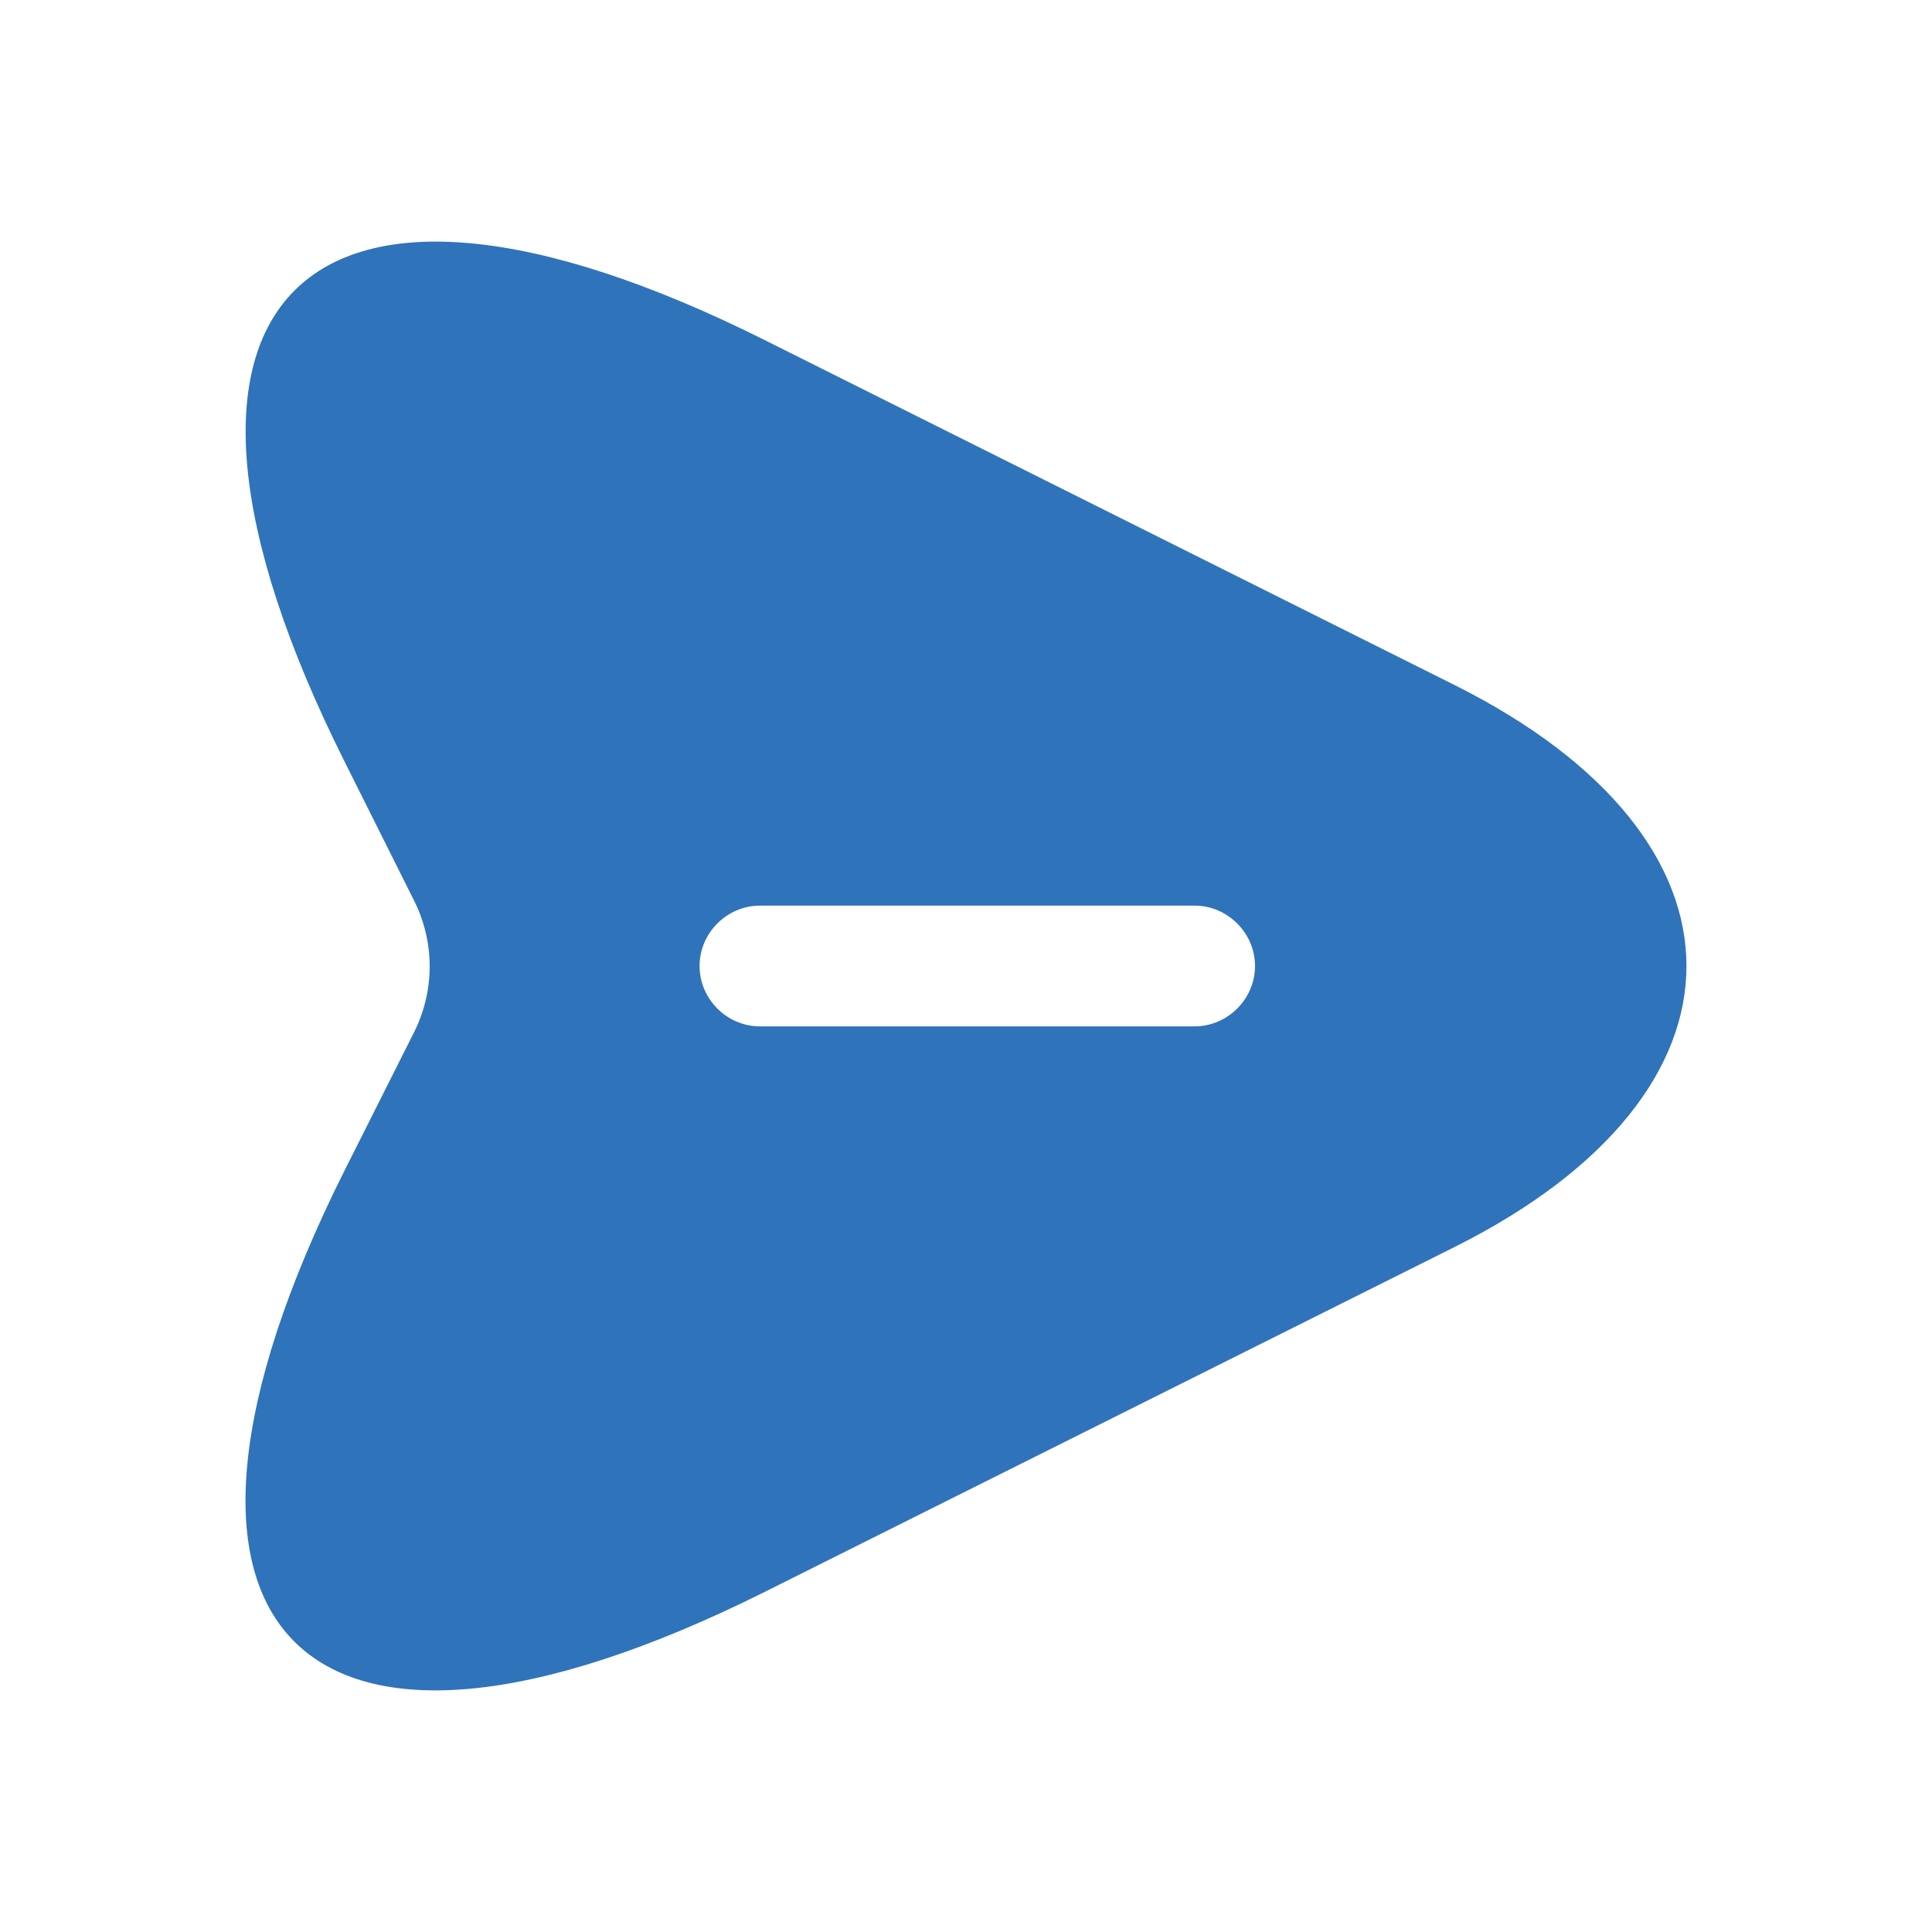 <svg width="32" height="32" viewBox="0 0 32 32" fill="none" xmlns="http://www.w3.org/2000/svg">
<path d="M24.093 11.347L12.68 5.64C5.013 1.8 1.867 4.947 5.707 12.614L6.867 14.934C7.2 15.614 7.2 16.4 6.867 17.08L5.707 19.387C1.867 27.053 5 30.2 12.68 26.36L24.093 20.654C29.213 18.093 29.213 13.907 24.093 11.347ZM19.787 17H12.587C12.04 17 11.587 16.547 11.587 16C11.587 15.454 12.04 15 12.587 15H19.787C20.333 15 20.787 15.454 20.787 16C20.787 16.547 20.333 17 19.787 17Z" fill="#2F73BA"/>
</svg>
